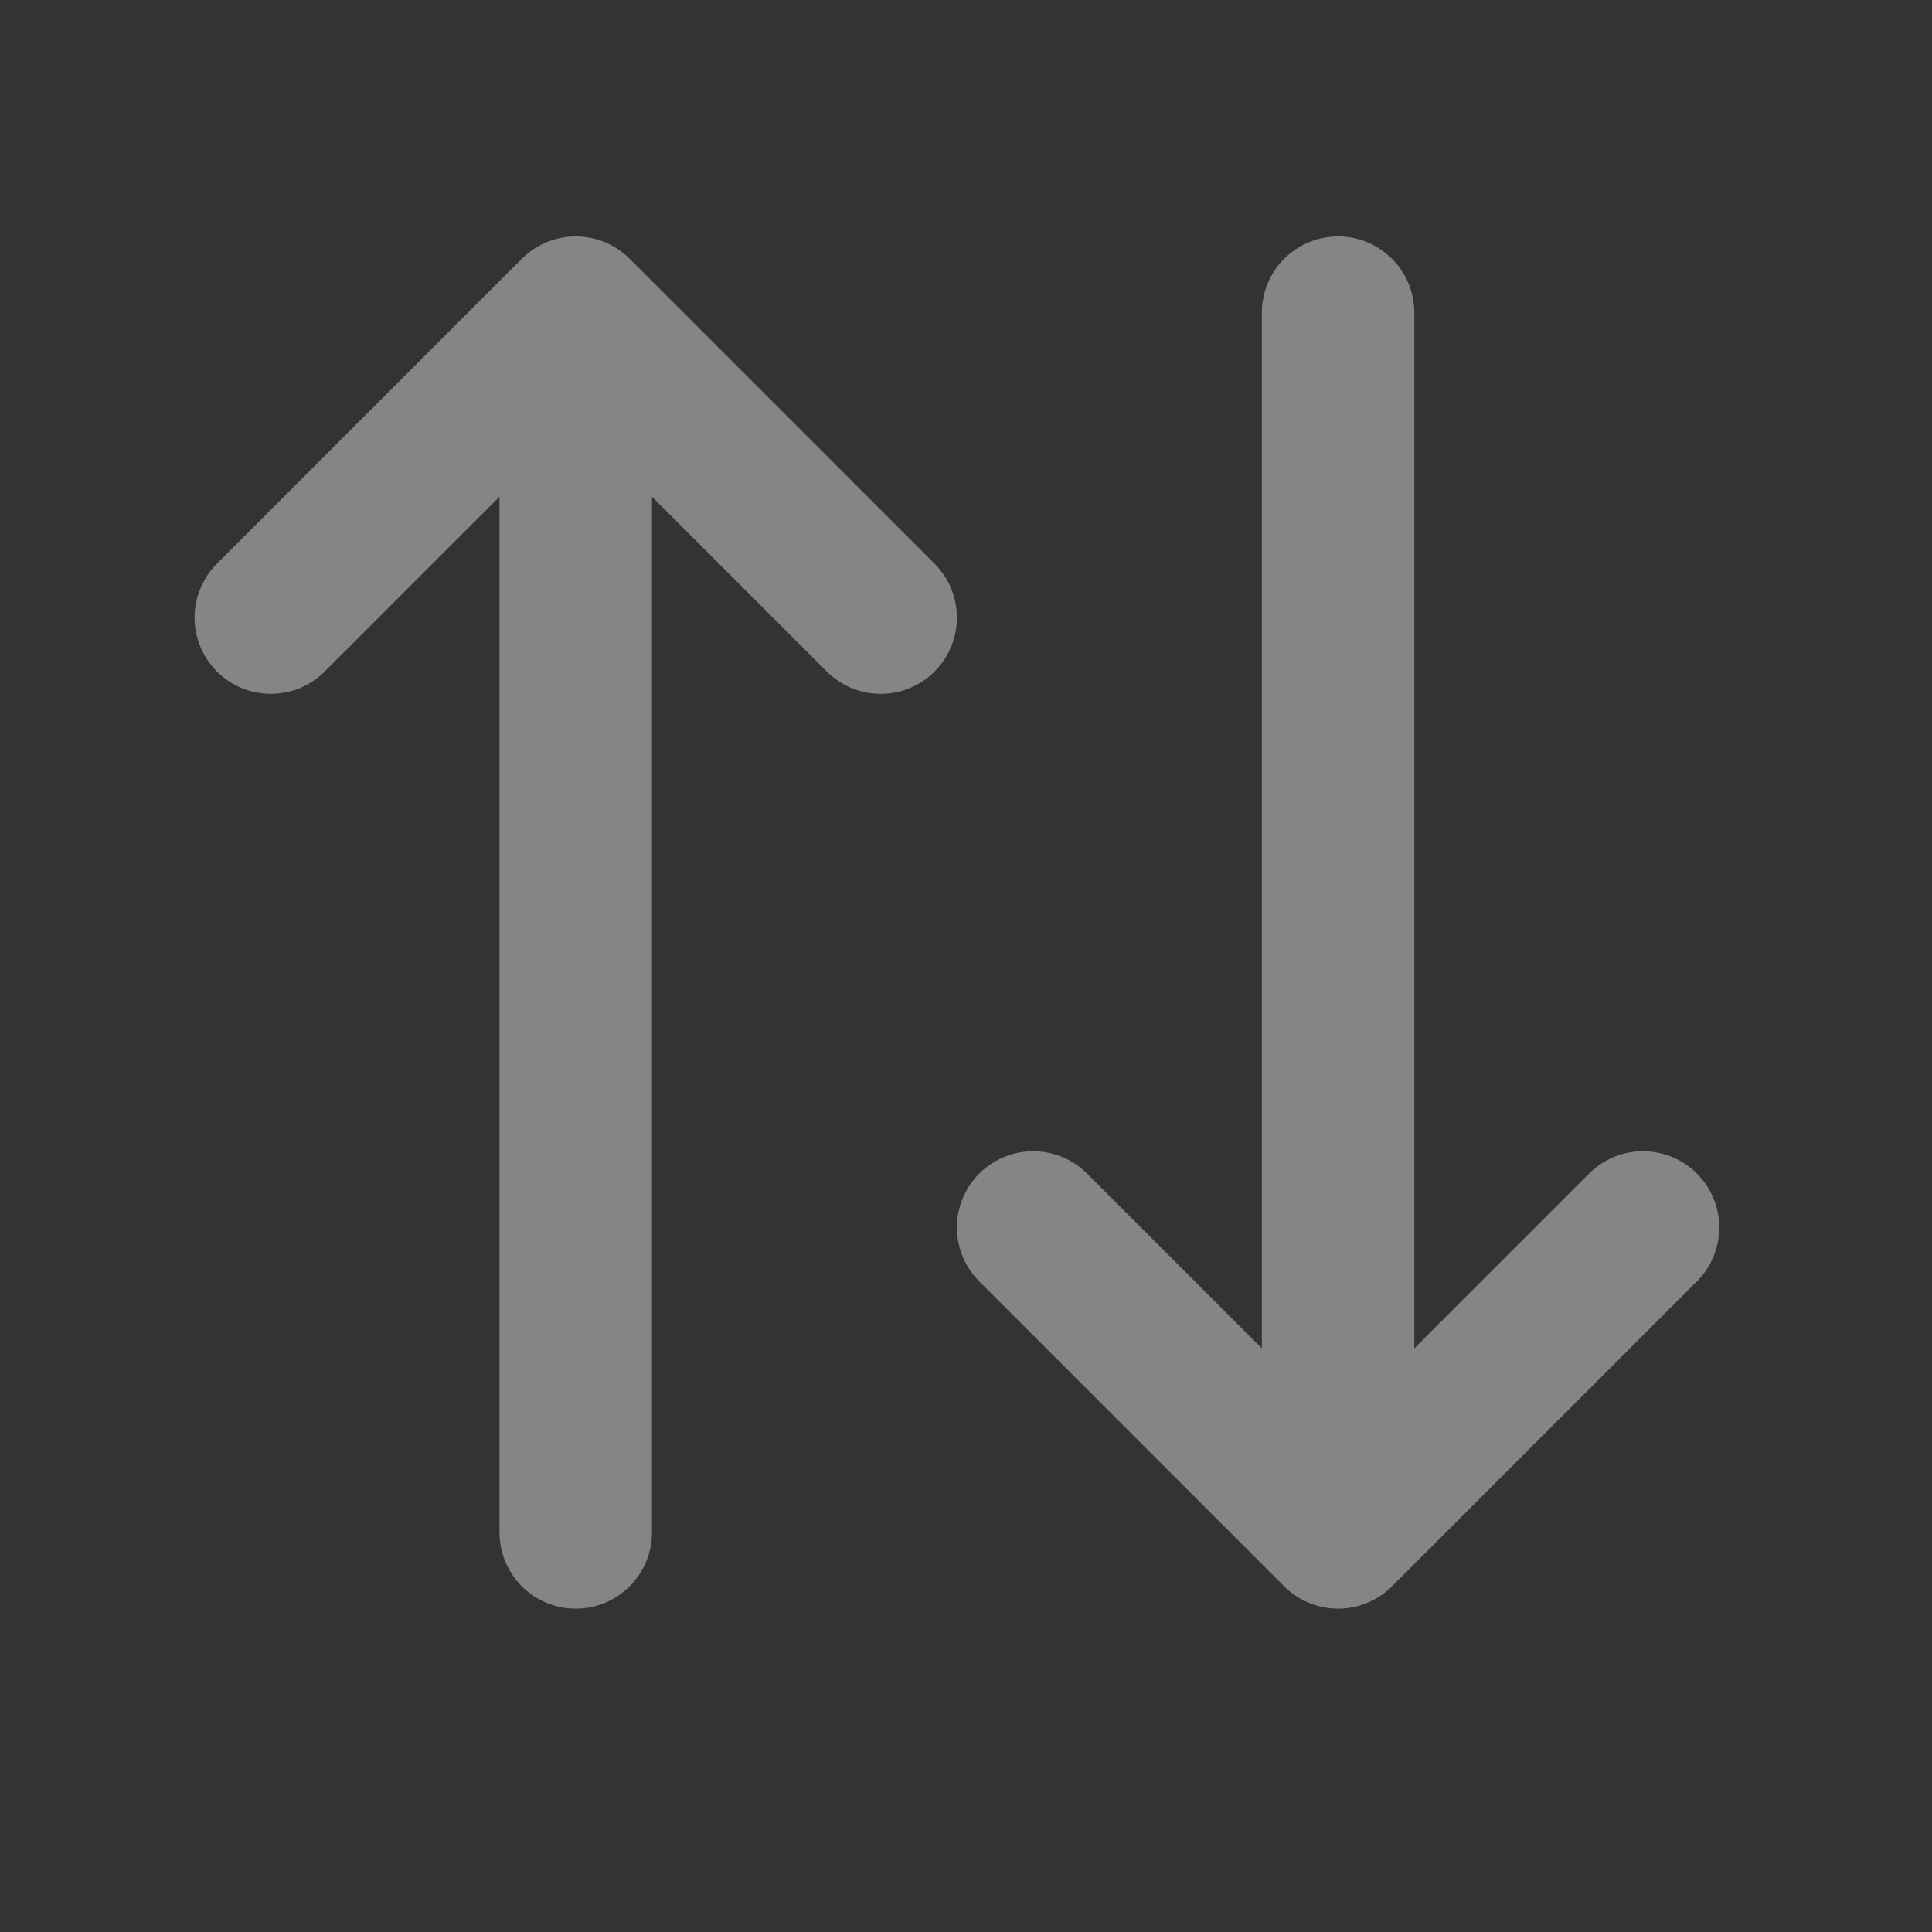 <svg width="12" height="12" viewBox="0 0 12 12" fill="none" xmlns="http://www.w3.org/2000/svg">
<rect x="0" y="0" width="12" height="12" fill="#333333" stroke="none"/>
<path d="M3.576 9.518L3.576 1.942M3.576 1.942L5.47 3.836M3.576 1.942L1.682 3.836M8.311 1.942L8.311 9.518M8.311 9.518L10.205 7.624M8.311 9.518L6.417 7.624" stroke="white" stroke-opacity="0.4" stroke-width="0.947" stroke-linecap="round" stroke-linejoin="round"/>
</svg>
